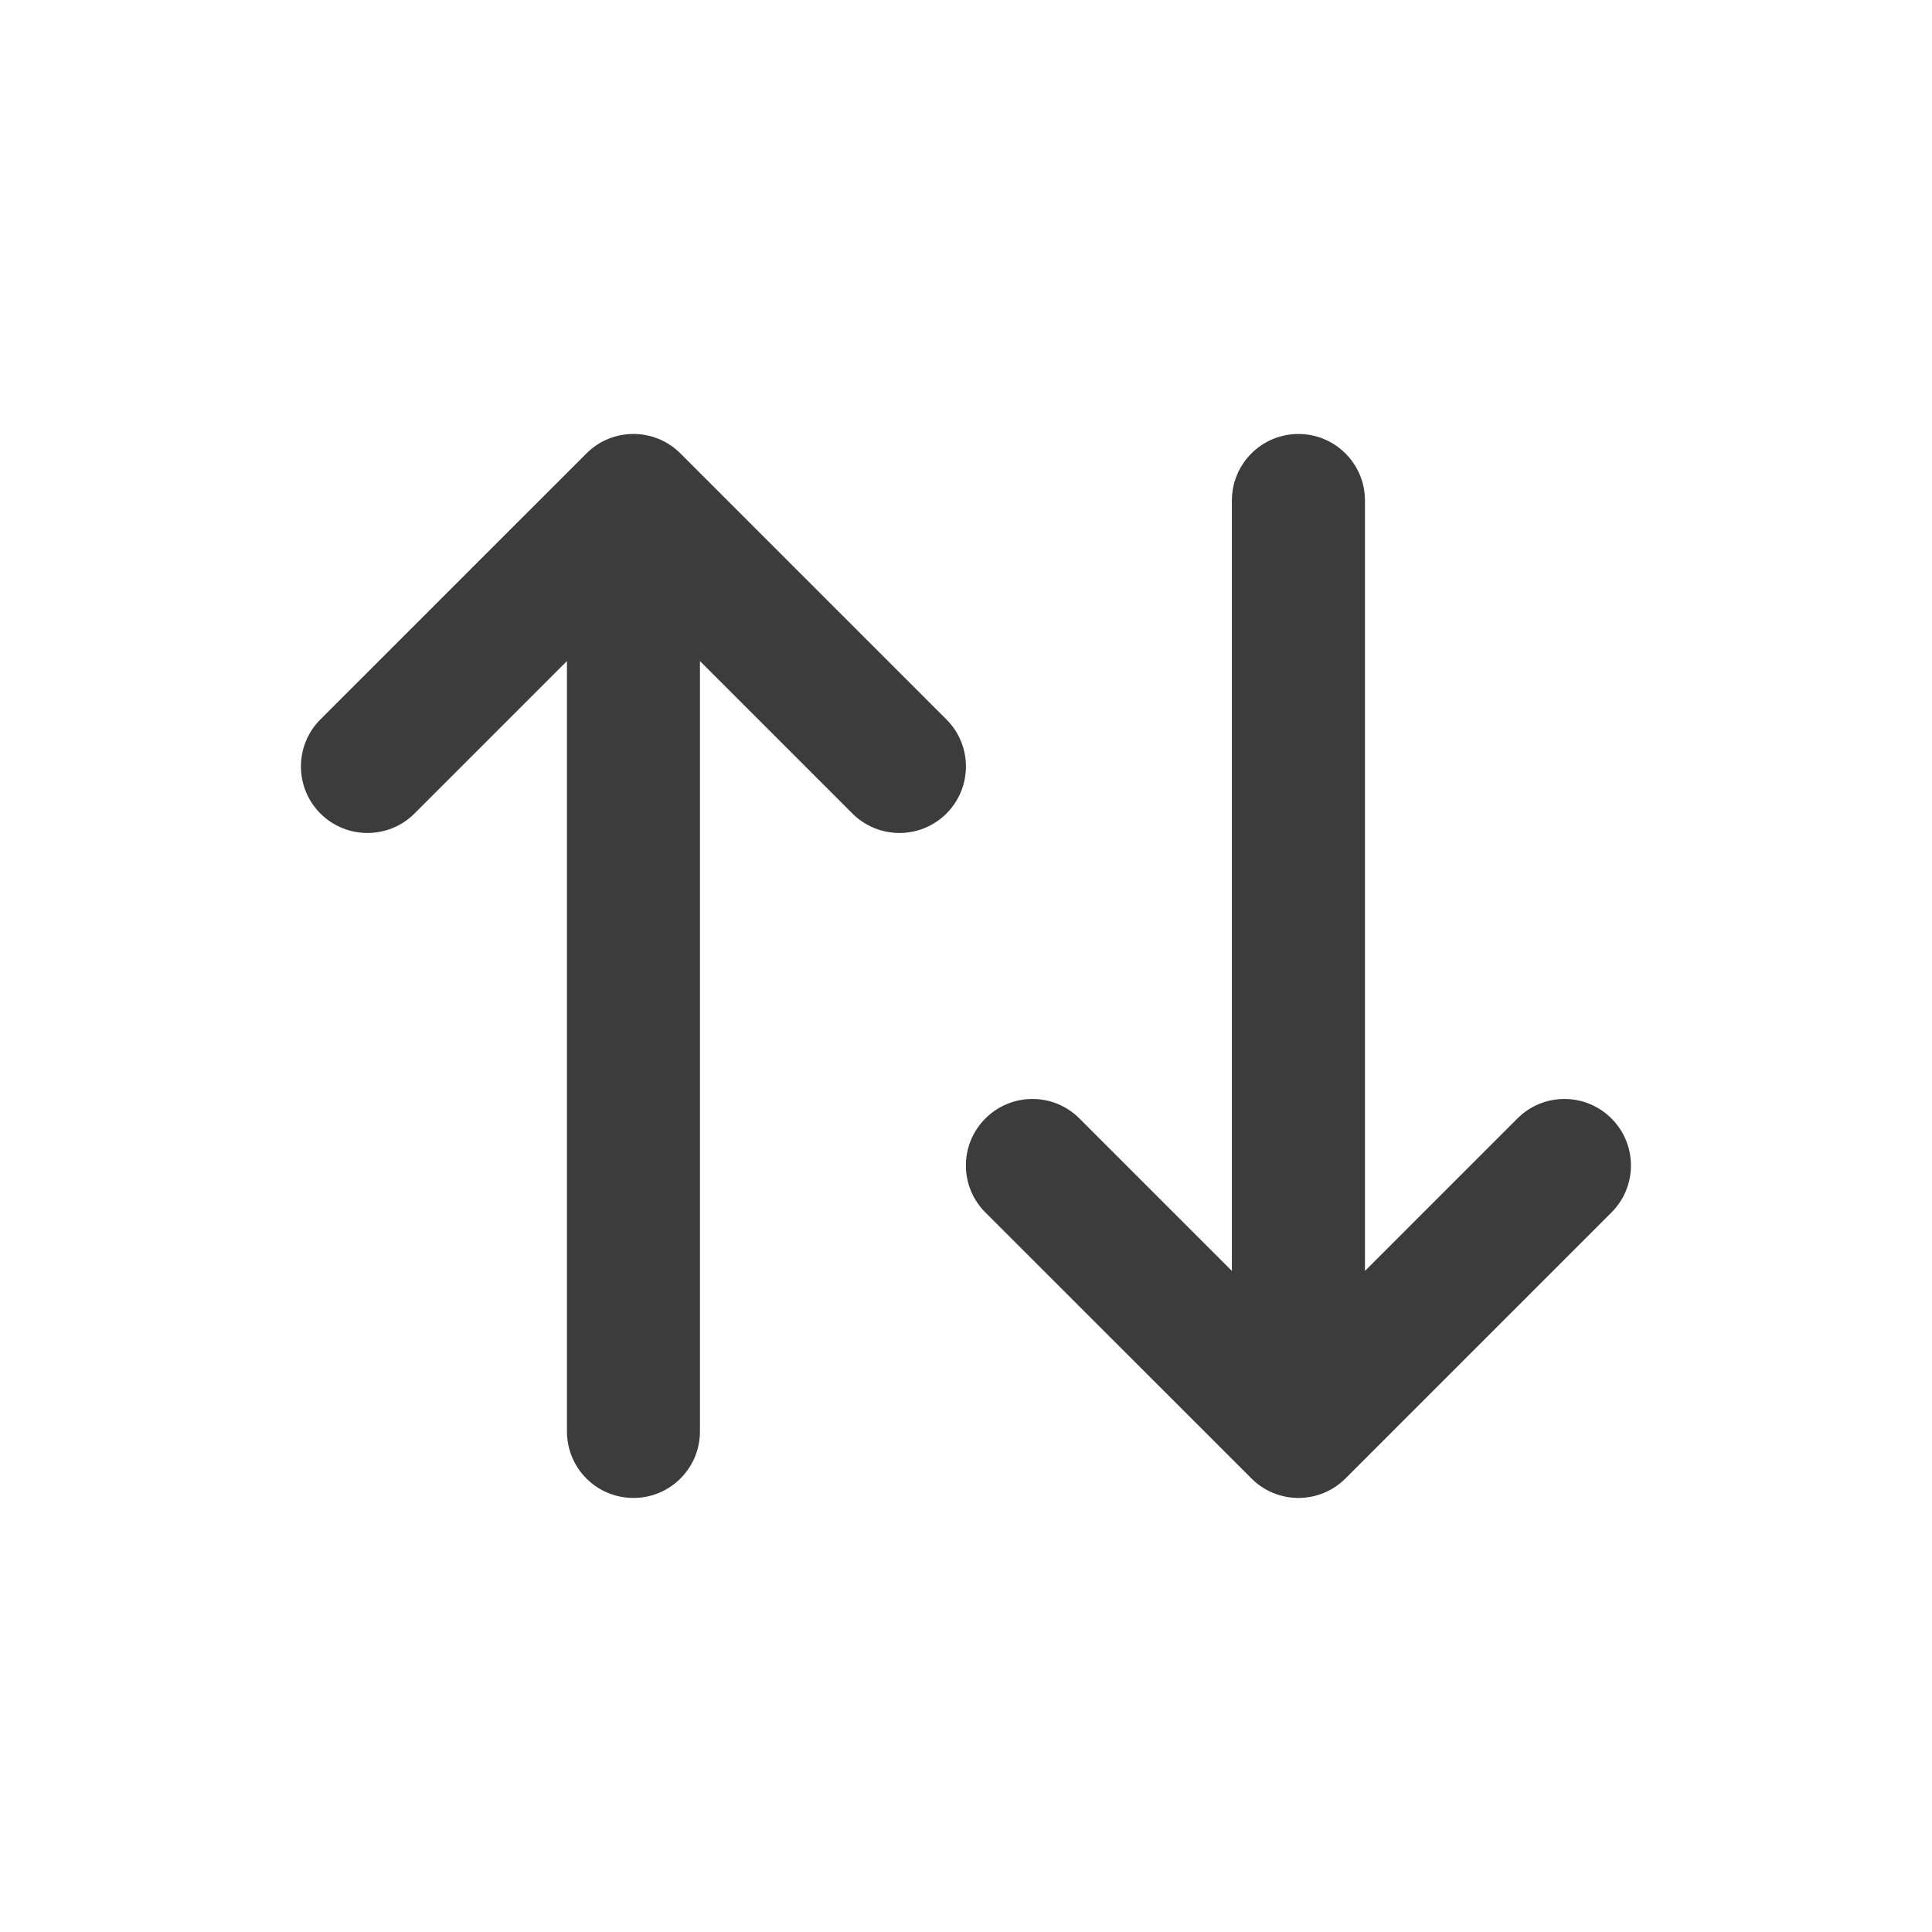 <svg width="24" height="24" viewBox="0 0 24 24" fill="none" xmlns="http://www.w3.org/2000/svg">
<path d="M7.285 5.633C7.607 5.31 8.13 5.31 8.453 5.633L11.757 8.937C12.08 9.26 12.08 9.783 11.757 10.106C11.435 10.428 10.912 10.428 10.589 10.106L8.695 8.212V17.782C8.695 18.239 8.325 18.608 7.869 18.608C7.412 18.608 7.043 18.239 7.043 17.782V8.212L5.149 10.106C4.826 10.428 4.303 10.428 3.98 10.106C3.658 9.783 3.658 9.26 3.98 8.937L7.285 5.633ZM15.303 15.788V6.217C15.303 5.761 15.673 5.391 16.13 5.391C16.586 5.391 16.956 5.761 16.956 6.217V15.788L18.85 13.894C19.172 13.571 19.695 13.571 20.018 13.894C20.341 14.216 20.341 14.74 20.018 15.062L16.714 18.366C16.559 18.521 16.349 18.608 16.13 18.608C15.911 18.608 15.7 18.521 15.546 18.366L12.241 15.062C11.918 14.74 11.918 14.216 12.241 13.894C12.564 13.571 13.087 13.571 13.409 13.894L15.303 15.788Z" fill="#3C3C3C"/>
</svg>
